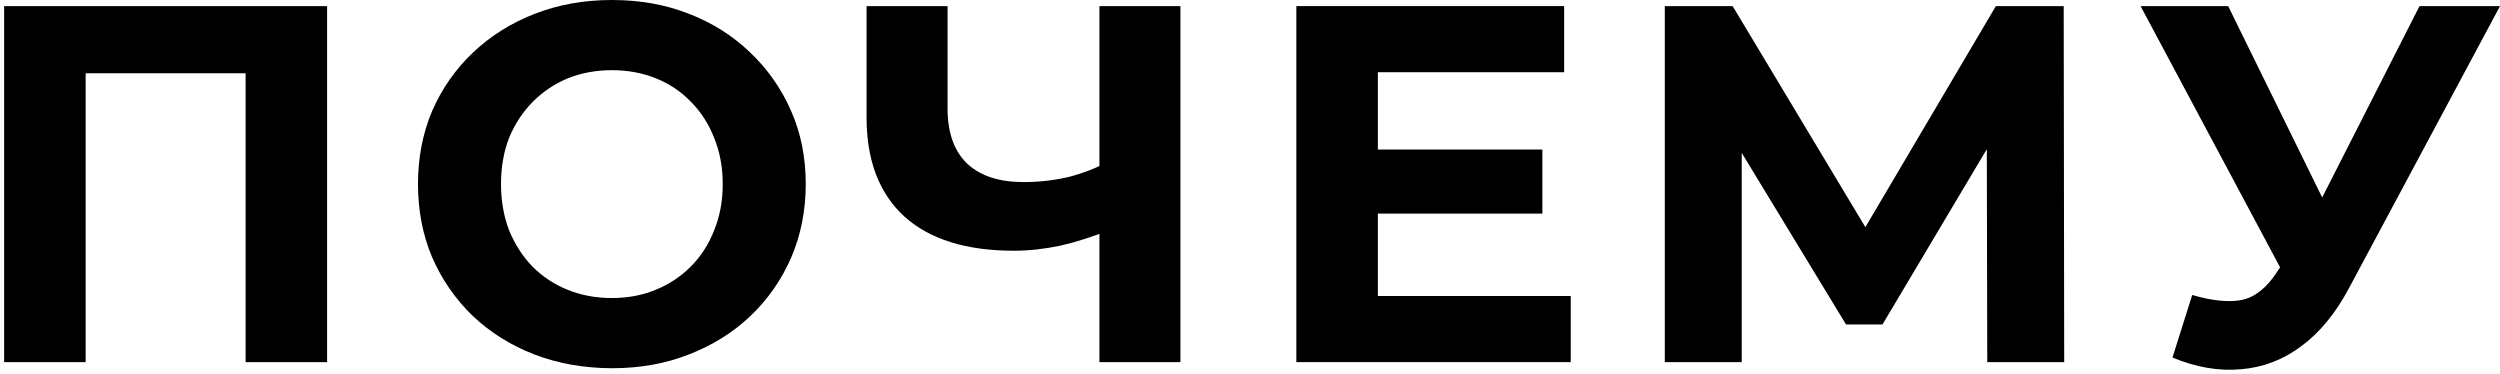 <svg width="575" height="86" viewBox="0 0 575 86" fill="none" xmlns="http://www.w3.org/2000/svg" preserveAspectRatio="none">
    <path d="M0.953 83.286V1.404H75.235V83.286H56.49V12.516L60.798 16.844H15.39L19.698 12.516V83.286H0.953Z" fill="black"/>
    <path d="M140.846 84.69C134.403 84.69 128.426 83.637 122.915 81.531C117.482 79.426 112.747 76.463 108.711 72.641C104.752 68.82 101.648 64.336 99.397 59.189C97.223 54.042 96.137 48.428 96.137 42.345C96.137 36.262 97.223 30.647 99.397 25.5C101.648 20.354 104.791 15.87 108.828 12.048C112.864 8.227 117.599 5.264 123.032 3.158C128.465 1.053 134.364 0 140.729 0C147.172 0 153.071 1.053 158.426 3.158C163.86 5.264 168.556 8.227 172.514 12.048C176.551 15.87 179.694 20.354 181.945 25.5C184.196 30.569 185.322 36.184 185.322 42.345C185.322 48.428 184.196 54.081 181.945 59.306C179.694 64.453 176.551 68.937 172.514 72.758C168.556 76.501 163.86 79.426 158.426 81.531C153.071 83.637 147.21 84.69 140.846 84.69ZM140.729 68.547C144.377 68.547 147.715 67.923 150.742 66.676C153.847 65.428 156.563 63.634 158.892 61.295C161.221 58.955 163.006 56.187 164.248 52.99C165.567 49.792 166.227 46.244 166.227 42.345C166.227 38.446 165.567 34.898 164.248 31.7C163.006 28.503 161.221 25.734 158.892 23.395C156.641 21.055 153.963 19.262 150.858 18.014C147.754 16.766 144.377 16.142 140.729 16.142C137.081 16.142 133.705 16.766 130.6 18.014C127.573 19.262 124.895 21.055 122.566 23.395C120.238 25.734 118.414 28.503 117.094 31.7C115.852 34.898 115.231 38.446 115.231 42.345C115.231 46.166 115.852 49.714 117.094 52.99C118.414 56.187 120.199 58.955 122.45 61.295C124.778 63.634 127.495 65.428 130.6 66.676C133.705 67.923 137.081 68.547 140.729 68.547Z" fill="black"/>
    <path d="M255.546 52.756C251.509 54.393 247.628 55.641 243.903 56.499C240.177 57.279 236.606 57.669 233.191 57.669C222.247 57.669 213.864 55.056 208.042 49.831C202.221 44.528 199.31 36.925 199.31 27.021V1.404H217.939V24.916C217.939 30.53 219.453 34.781 222.48 37.666C225.507 40.473 229.815 41.877 235.403 41.877C238.974 41.877 242.428 41.487 245.766 40.707C249.103 39.849 252.208 38.641 255.08 37.081L255.546 52.756ZM252.868 83.286V1.404H271.496V83.286H252.868Z" fill="black"/>
    <path d="M315.509 34.391H354.746V49.129H315.509V34.391ZM316.906 68.079H361.266V83.286H298.161V1.404H359.752V16.61H316.906V68.079Z" fill="black"/>
    <path d="M382.905 83.286V1.404H398.506L433.202 59.189H424.936L459.049 1.404H474.651L474.767 83.286H457.07L456.954 28.659H460.33L432.969 74.63H424.586L396.643 28.659H400.602V83.286H382.905Z" fill="black"/>
    <path d="M504.211 67.845C508.713 69.171 512.478 69.561 515.505 69.015C518.609 68.391 521.365 66.208 523.771 62.465L527.73 56.499L529.476 54.51L556.488 1.404H575L540.304 66.208C537.199 72.056 533.512 76.54 529.243 79.66C525.052 82.779 520.434 84.534 515.388 84.924C510.343 85.392 505.104 84.495 499.67 82.233L504.211 67.845ZM529.127 70.302L492.335 1.404H512.478L539.489 56.382L529.127 70.302Z" fill="black"/>
</svg>

